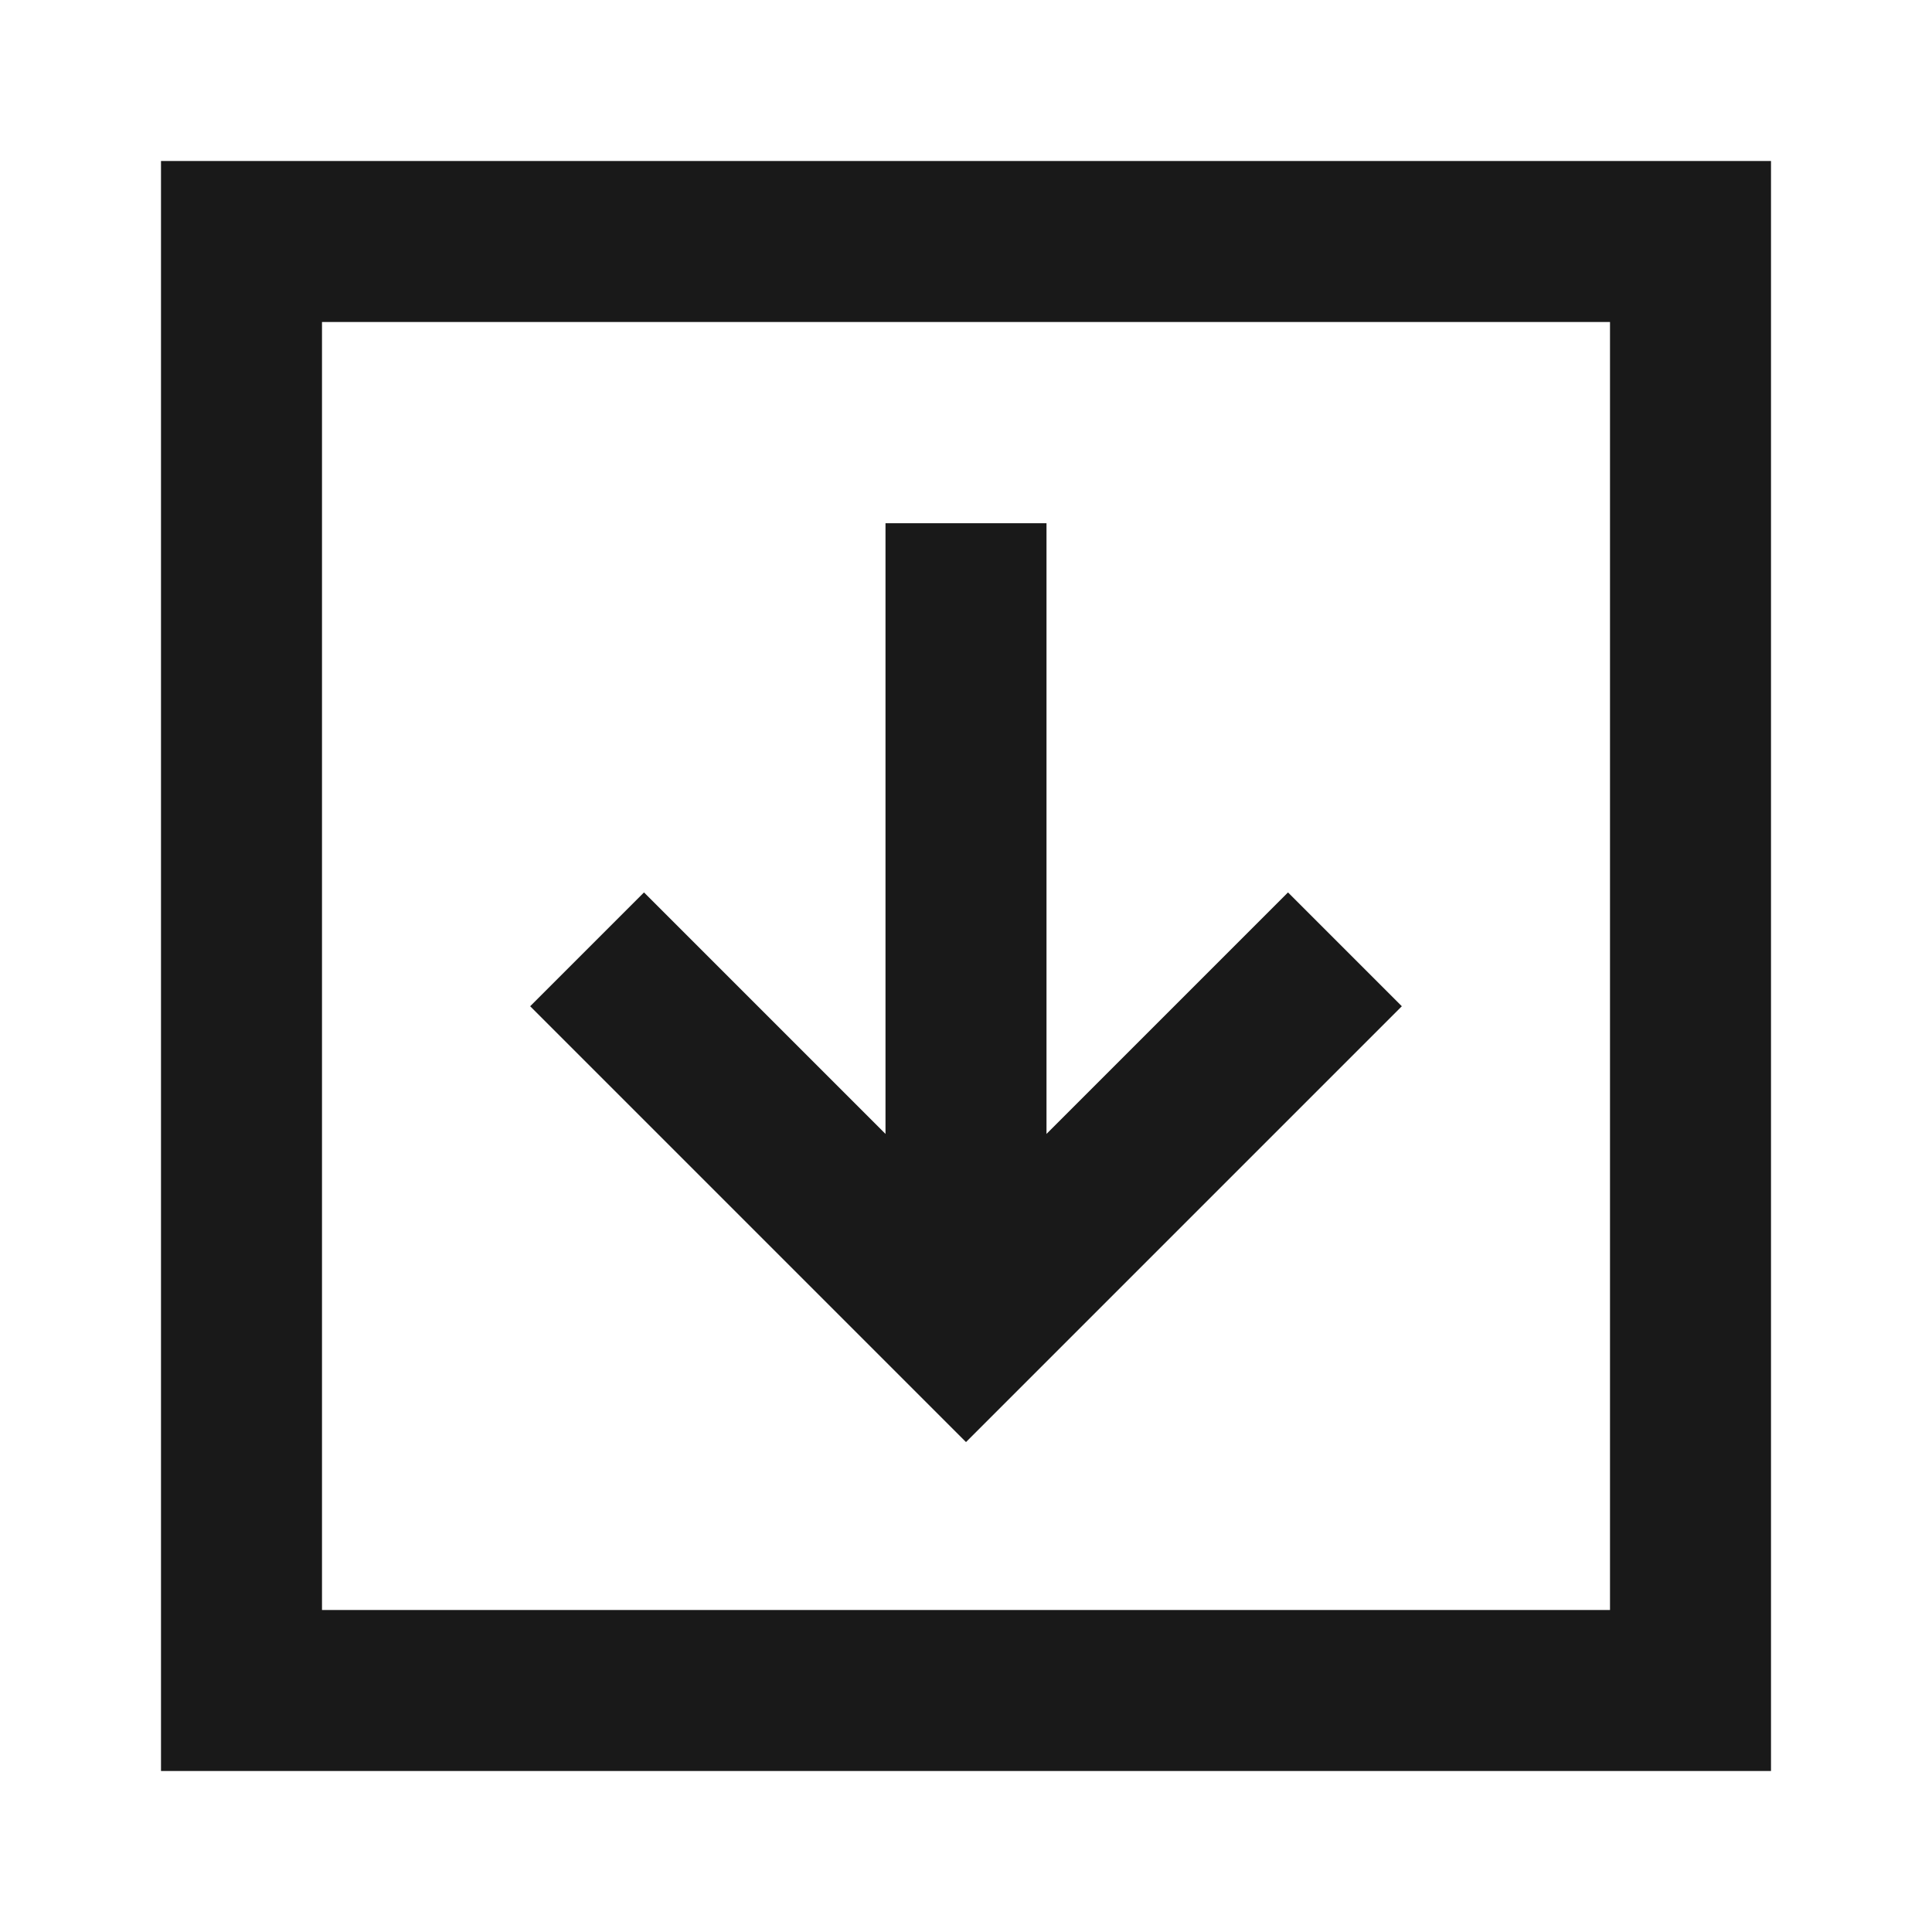 <svg width="24" height="24" viewBox="0 0 24 24" fill="none" xmlns="http://www.w3.org/2000/svg">
<path d="M2 2H22V22H2V2ZM4 4V20H20V4H4ZM13 6.5V14.086L16 11.086L17.414 12.5L12 17.914L6.586 12.5L8 11.086L11 14.086V6.5H13Z" fill="black" fill-opacity="0.9" style="fill:black;fill-opacity:0.9;"/>
</svg>
